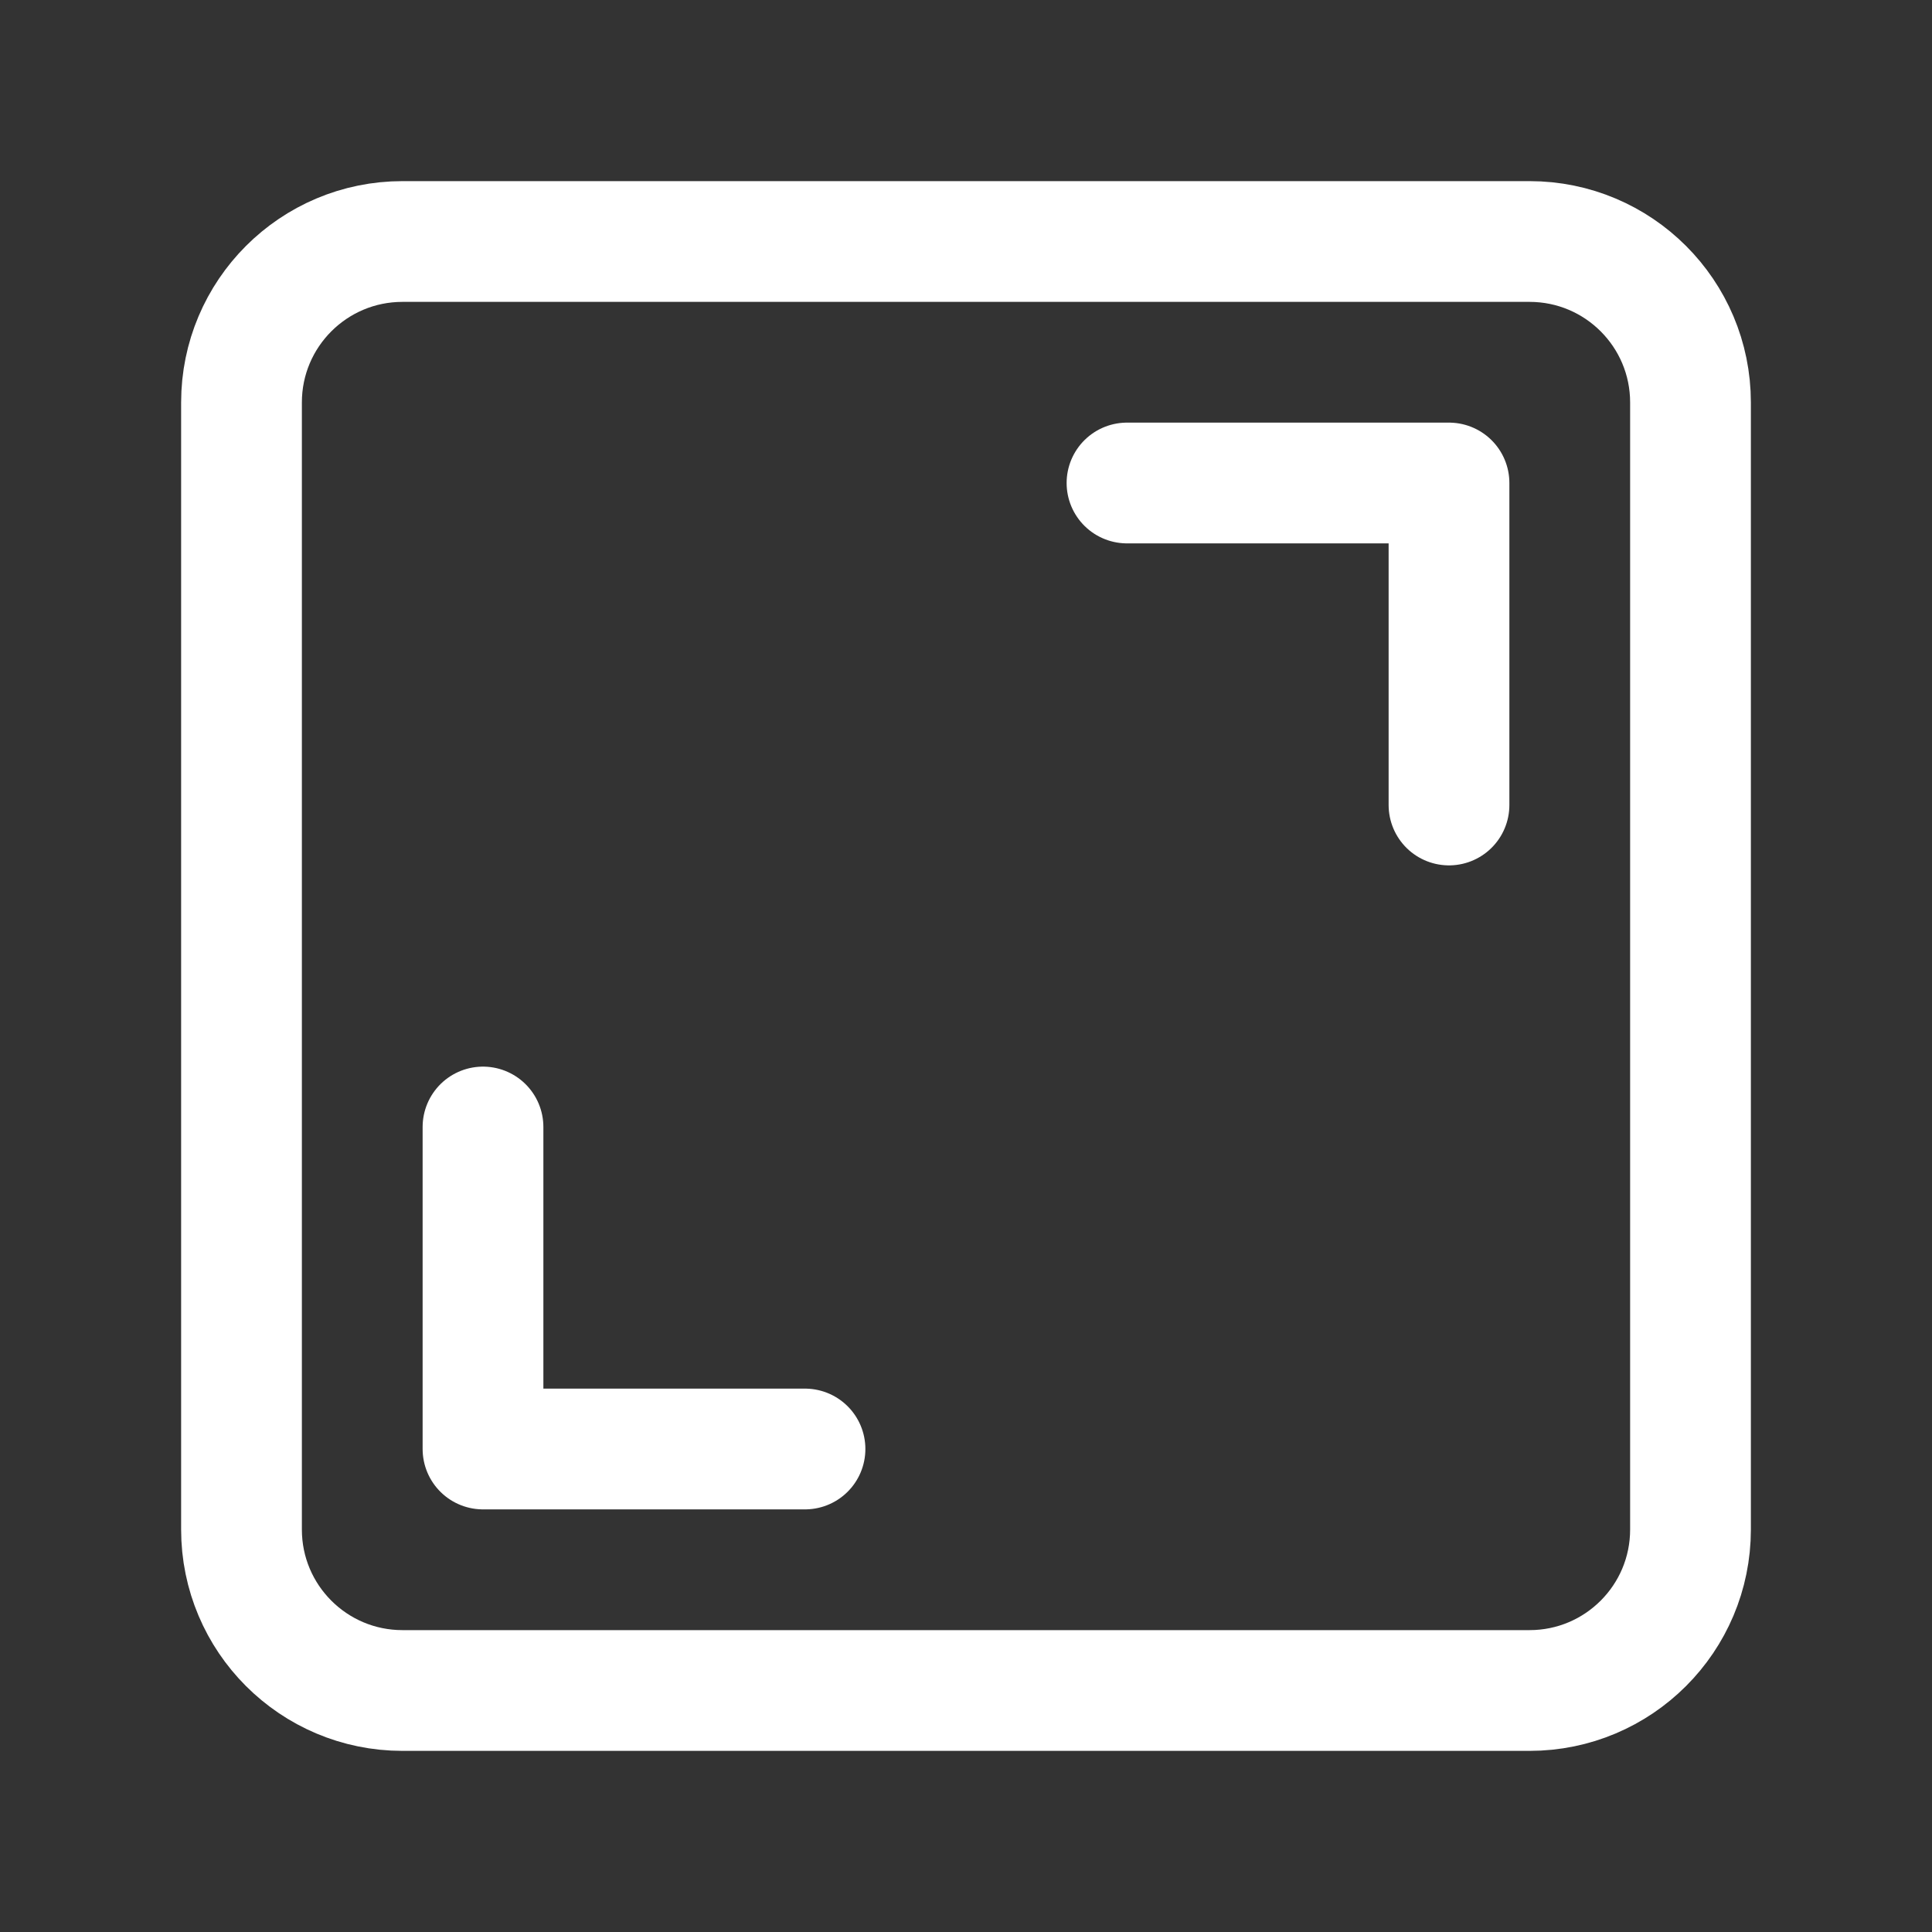 <svg width="24" height="24" viewBox="0 0 24 24" fill="none" xmlns="http://www.w3.org/2000/svg">
<rect x="0" y="0" width="24" height="24" fill="#333333" stroke="none"/>
<g id="Group">
<g id="Group_2">
<path id="Path" fill-rule="evenodd" clip-rule="evenodd" d="M19 21H5C3.895 21 3 20.105 3 19V5C3 3.895 3.895 3 5 3H19C20.105 3 21 3.895 21 5V19C21 20.105 20.105 21 19 21Z" stroke="white" stroke-width="1.5" stroke-linecap="round" stroke-linejoin="round"/>
<path id="Path_2" d="M14 6H18V10" stroke="white" stroke-width="1.5" stroke-linecap="round" stroke-linejoin="round"/>
<path id="Path_3" d="M10 18H6V14" stroke="white" stroke-width="1.5" stroke-linecap="round" stroke-linejoin="round"/>
</g>
</g>
</svg>
